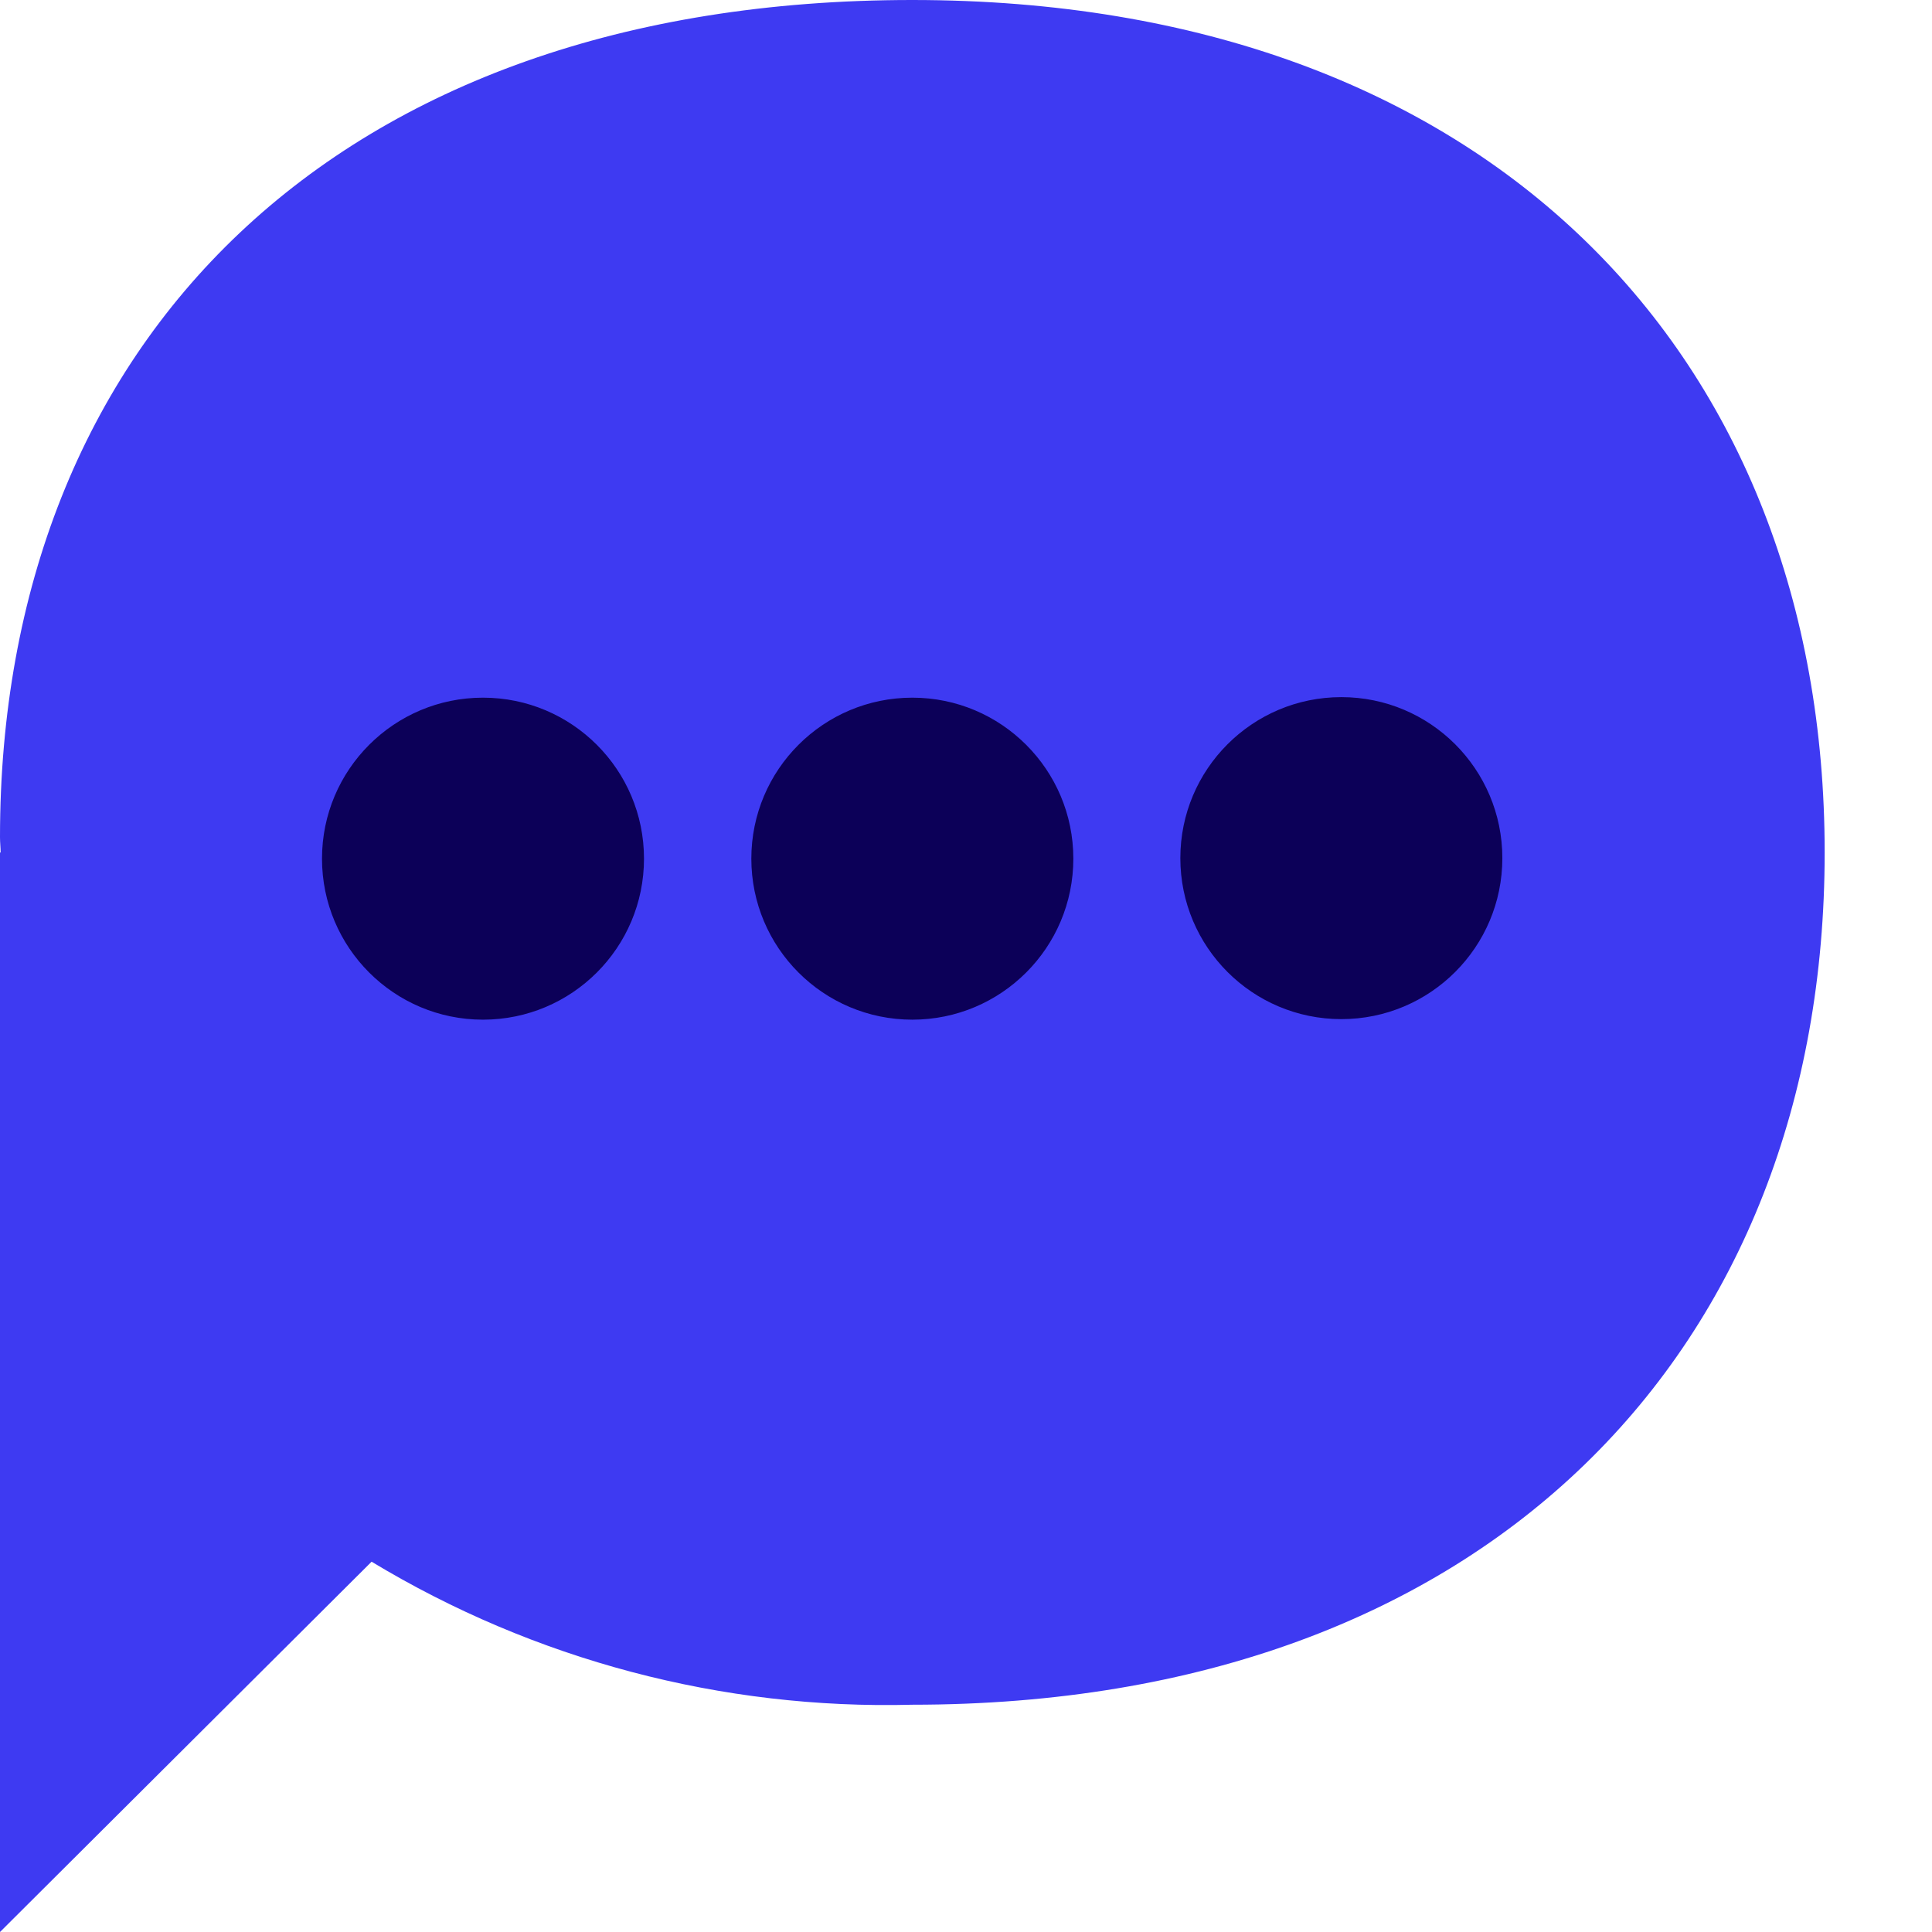 <!DOCTYPE svg PUBLIC "-//W3C//DTD SVG 1.1//EN" "http://www.w3.org/Graphics/SVG/1.1/DTD/svg11.dtd">
<!-- Uploaded to: SVG Repo, www.svgrepo.com, Transformed by: SVG Repo Mixer Tools -->
<svg width="800px" height="800px" viewBox="0 0 36.00 36.00" version="1.1" xmlns="http://www.w3.org/2000/svg" xmlns:xlink="http://www.w3.org/1999/xlink" fill="#000000" transform="matrix(1, 0, 0, 1, 0, 0)rotate(0)">
<g id="SVGRepo_bgCarrier" stroke-width="0"/>
<g id="SVGRepo_tracerCarrier" stroke-linecap="round" stroke-linejoin="round"/>
<g id="SVGRepo_iconCarrier"> <!-- Uploaded to: SVG Repo, www.svgrepo.com, Transformed by: SVG Repo Mixer Tools --> <title>chat</title> <desc>Created with Sketch.</desc> <defs> </defs> <g id="Vivid.JS" stroke-width="0" fill="none" fill-rule="evenodd"> <g id="Vivid-Icons" transform="translate(-668, -409)"> <g id="Icons" transform="translate(37, 169)"> <g id="chat" transform="translate(624, 234)"> <g transform="translate(7, 6)" id="Shape"> <path d="M17,31.765 C13.456,31.858 9.959,30.933 6.924,29.1 L0,36 L0,15.882 L0.012,15.888 C0.011,15.791 0,15.7 0,15.6 C0,6.369 6.247,0 17,0 C27.753,0 34,6.652 34,15.882 C34,25.112 27.753,31.765 17,31.765 Z" fill="#3e3af2"> </path> <path d="M24.994,12.99 C26.651,12.99 27.994,14.333 27.994,15.99 C27.994,17.647 26.651,18.99 24.994,18.99 C23.337,18.99 21.994,17.647 21.994,15.99 C21.994,14.333 23.337,12.99 24.994,12.99 Z M17,13 C18.657,13 20,14.343 20,16 C20,17.657 18.657,19 17,19 C15.343,19 14,17.657 14,16 C14,14.343 15.343,13 17,13 Z M9,13 C10.657,13 12,14.343 12,16 C12,17.657 10.657,19 9,19 C7.343,19 6,17.657 6,16 C6,14.343 7.343,13 9,13 Z" fill="#0C0058"> </path> </g> </g> </g> </g> </g> </g>
</svg>
